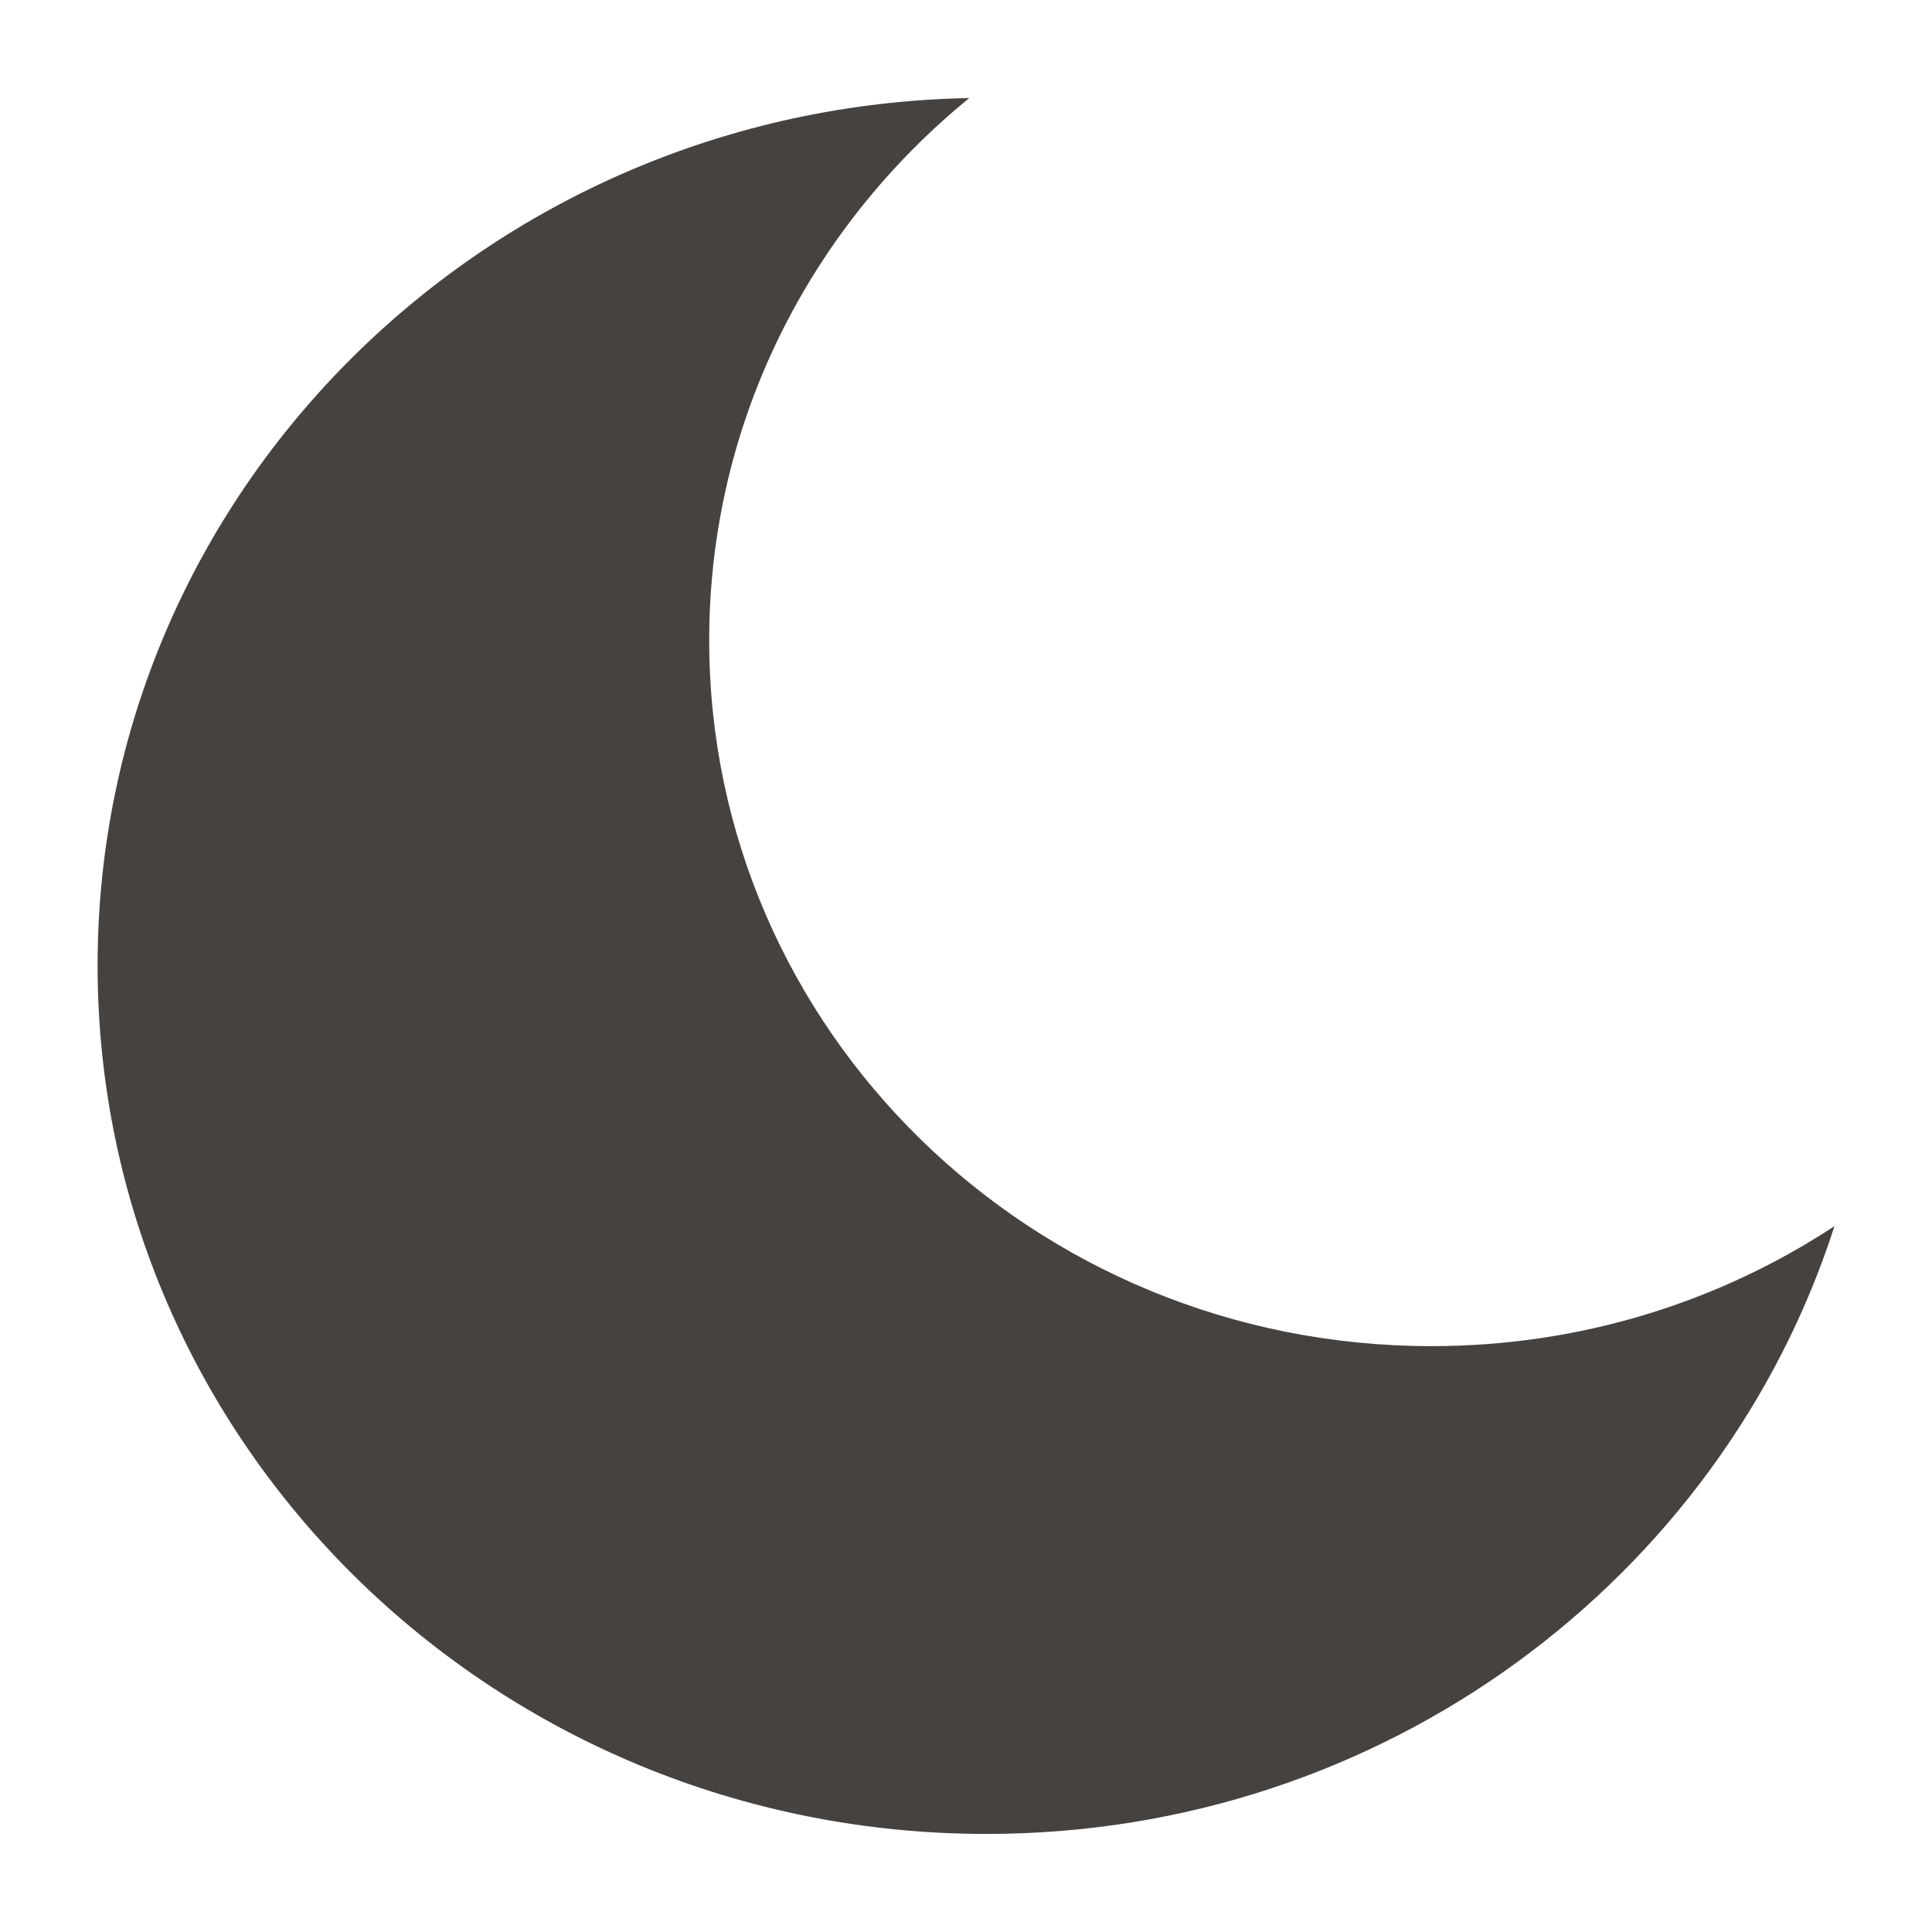<svg width="25" height="25" viewBox="0 0 25 25" fill="none" xmlns="http://www.w3.org/2000/svg">
<path d="M9.177 8.285C9.177 5.464 10.486 2.946 12.542 1.269C6.294 1.384 1.263 6.362 1.263 12.494C1.263 18.698 6.411 23.731 12.765 23.731C17.913 23.731 22.271 20.425 23.738 15.866C22.247 16.847 20.453 17.419 18.522 17.419C13.36 17.419 9.177 13.33 9.177 8.285V8.285Z" fill="#46423F"/>
</svg>

